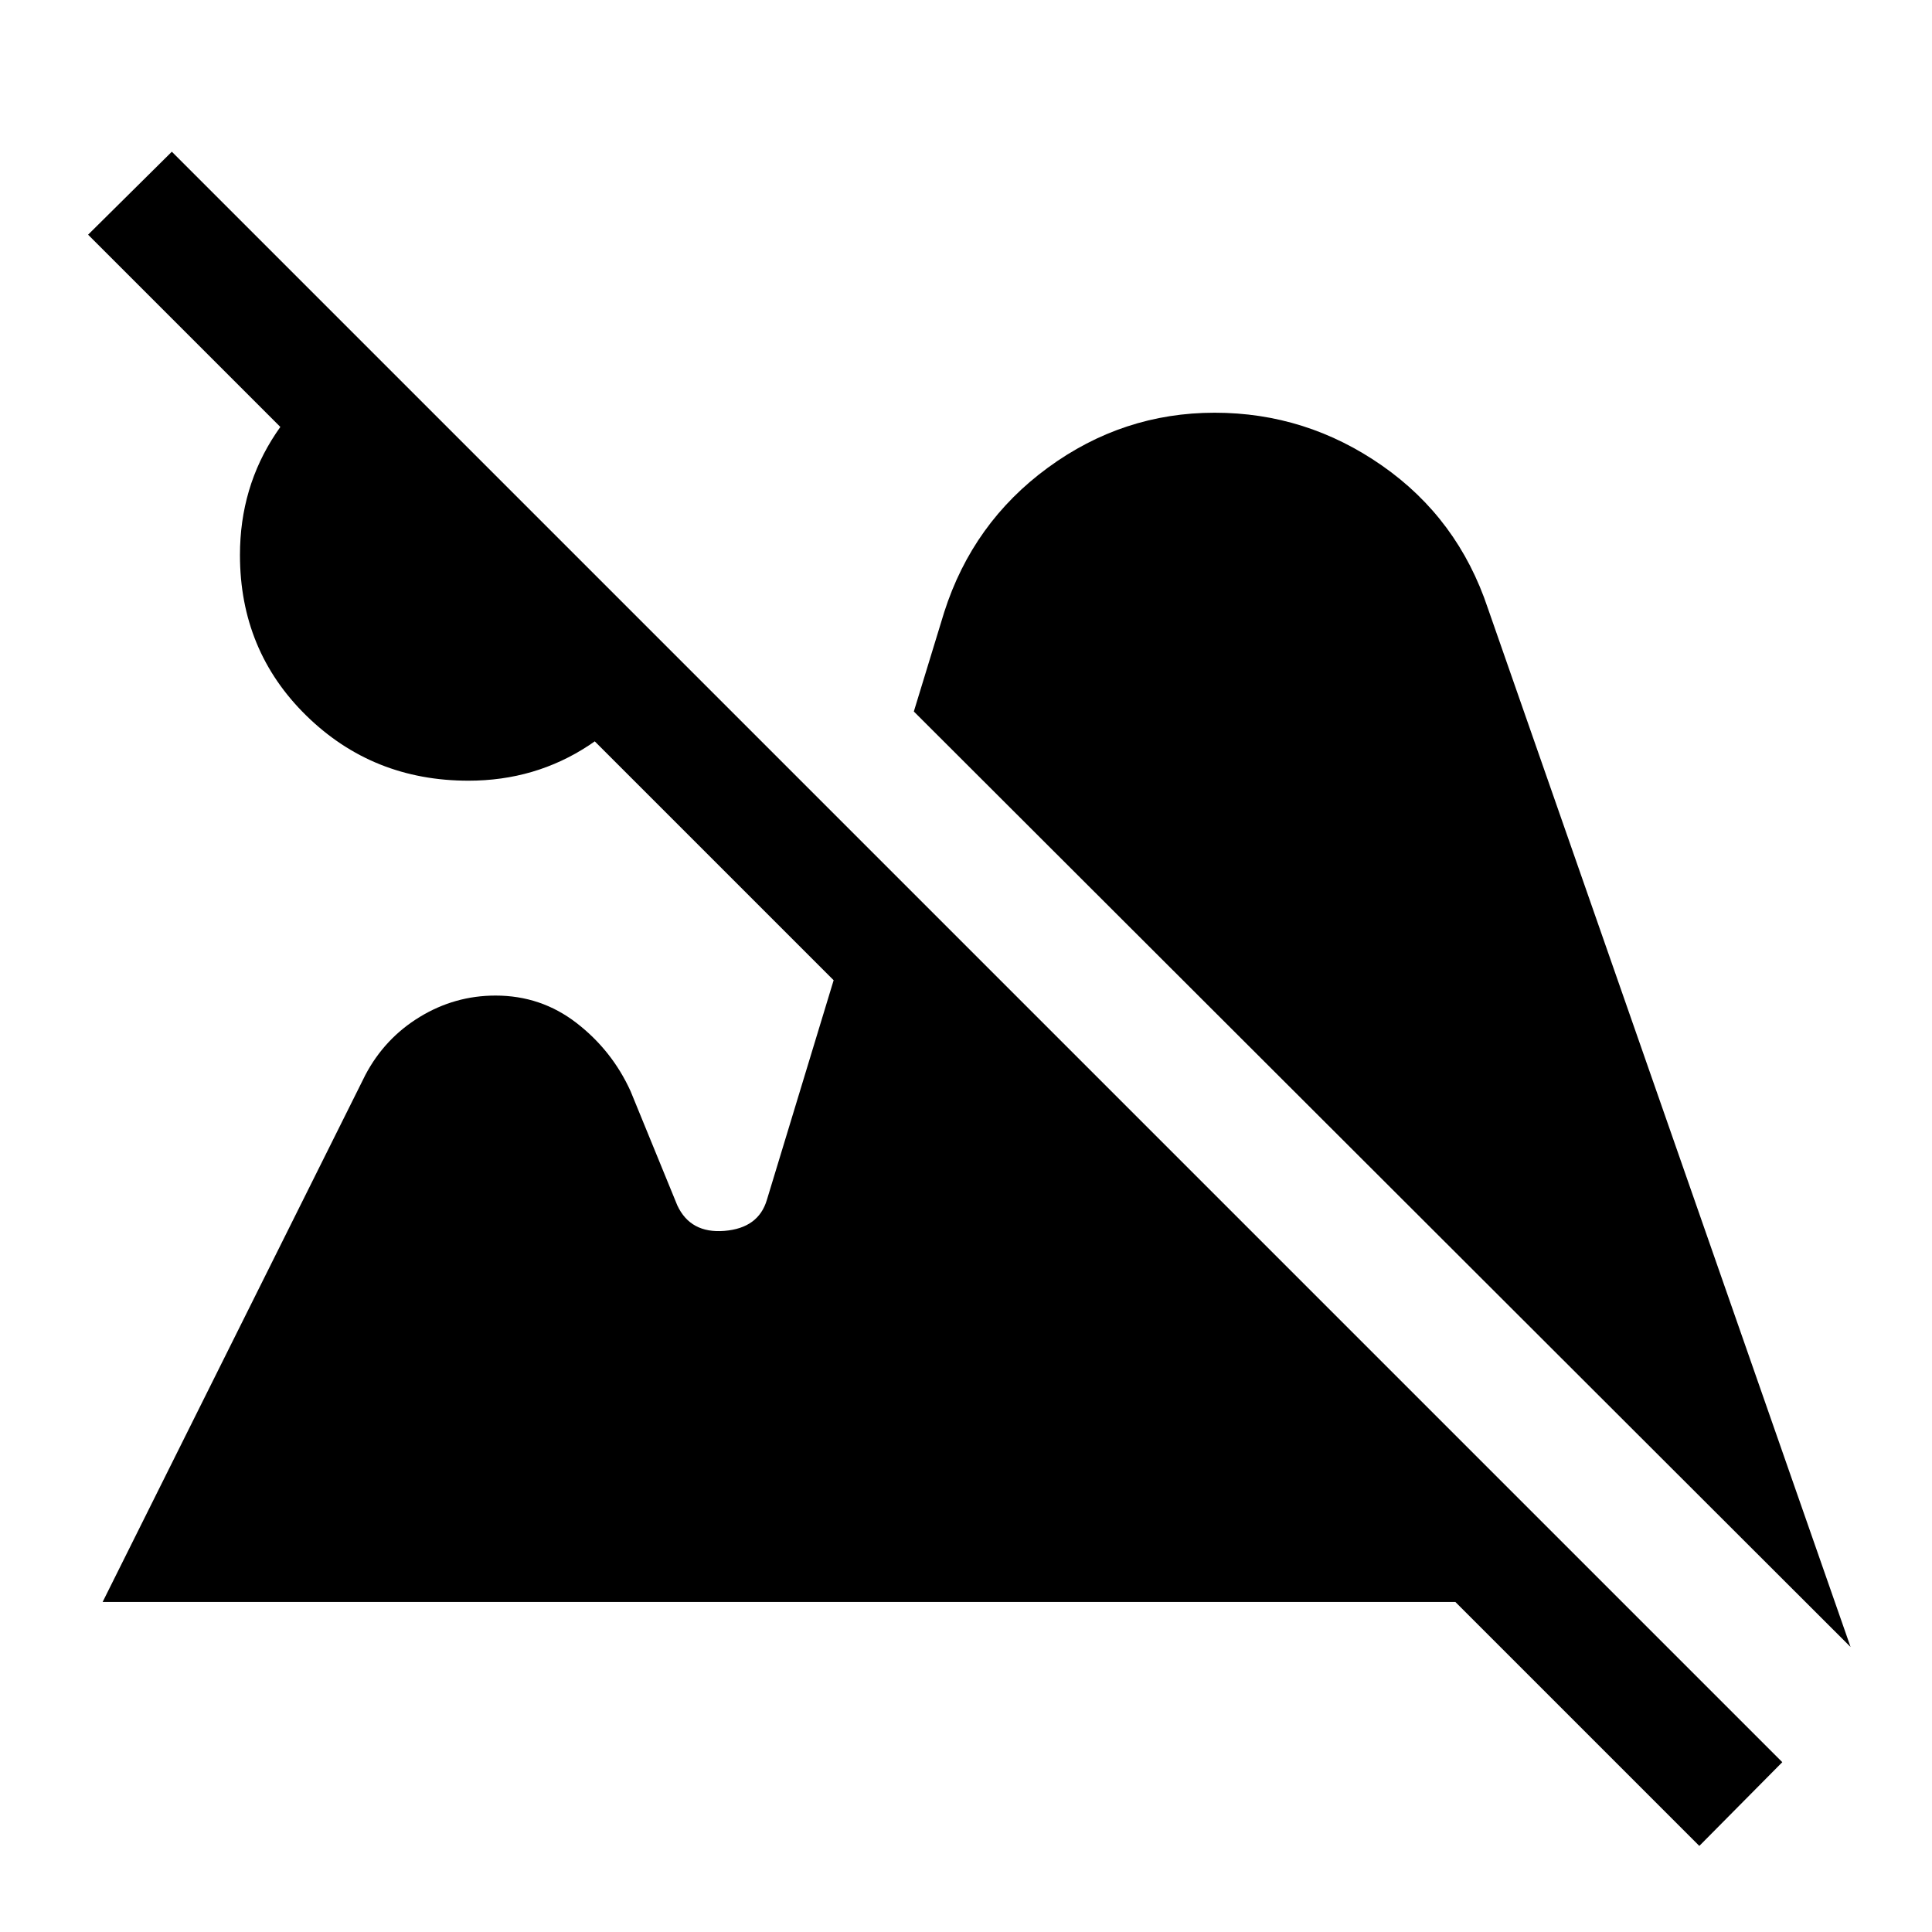 <svg xmlns="http://www.w3.org/2000/svg" height="48" viewBox="0 -960 960 960" width="48"><path d="M844.384-42.771 43.771-843.384l41.615-41.23L885.614-84.386l-41.23 41.615ZM232.77-572.077q-47.539 0-80.538-32.307-33-32.308-33-79.846 0-33.615 17.884-60.461 17.885-26.846 47.27-40.923l148.999 148.999q-14.077 29.384-40.731 46.961Q266-572.077 232.77-572.077Zm686.767 430.459L454.078-606.461l15.076-49.308q14.231-44.538 51.539-71.845 37.307-27.308 82.845-27.308t83.231 26.308q37.692 26.307 52.538 70.845l180.23 516.151ZM51.001-164.001 181.54-425.845q9.615-18.231 27.038-28.846 17.423-10.616 37.654-10.616 22.615 0 40.231 13.616 17.615 13.615 26.846 33.846l23.23 56.768Q343.077-347 360-348.385q16.924-1.384 21.078-15.461l52.461-172.615 371.46 372.46H51.001Z"/></svg>